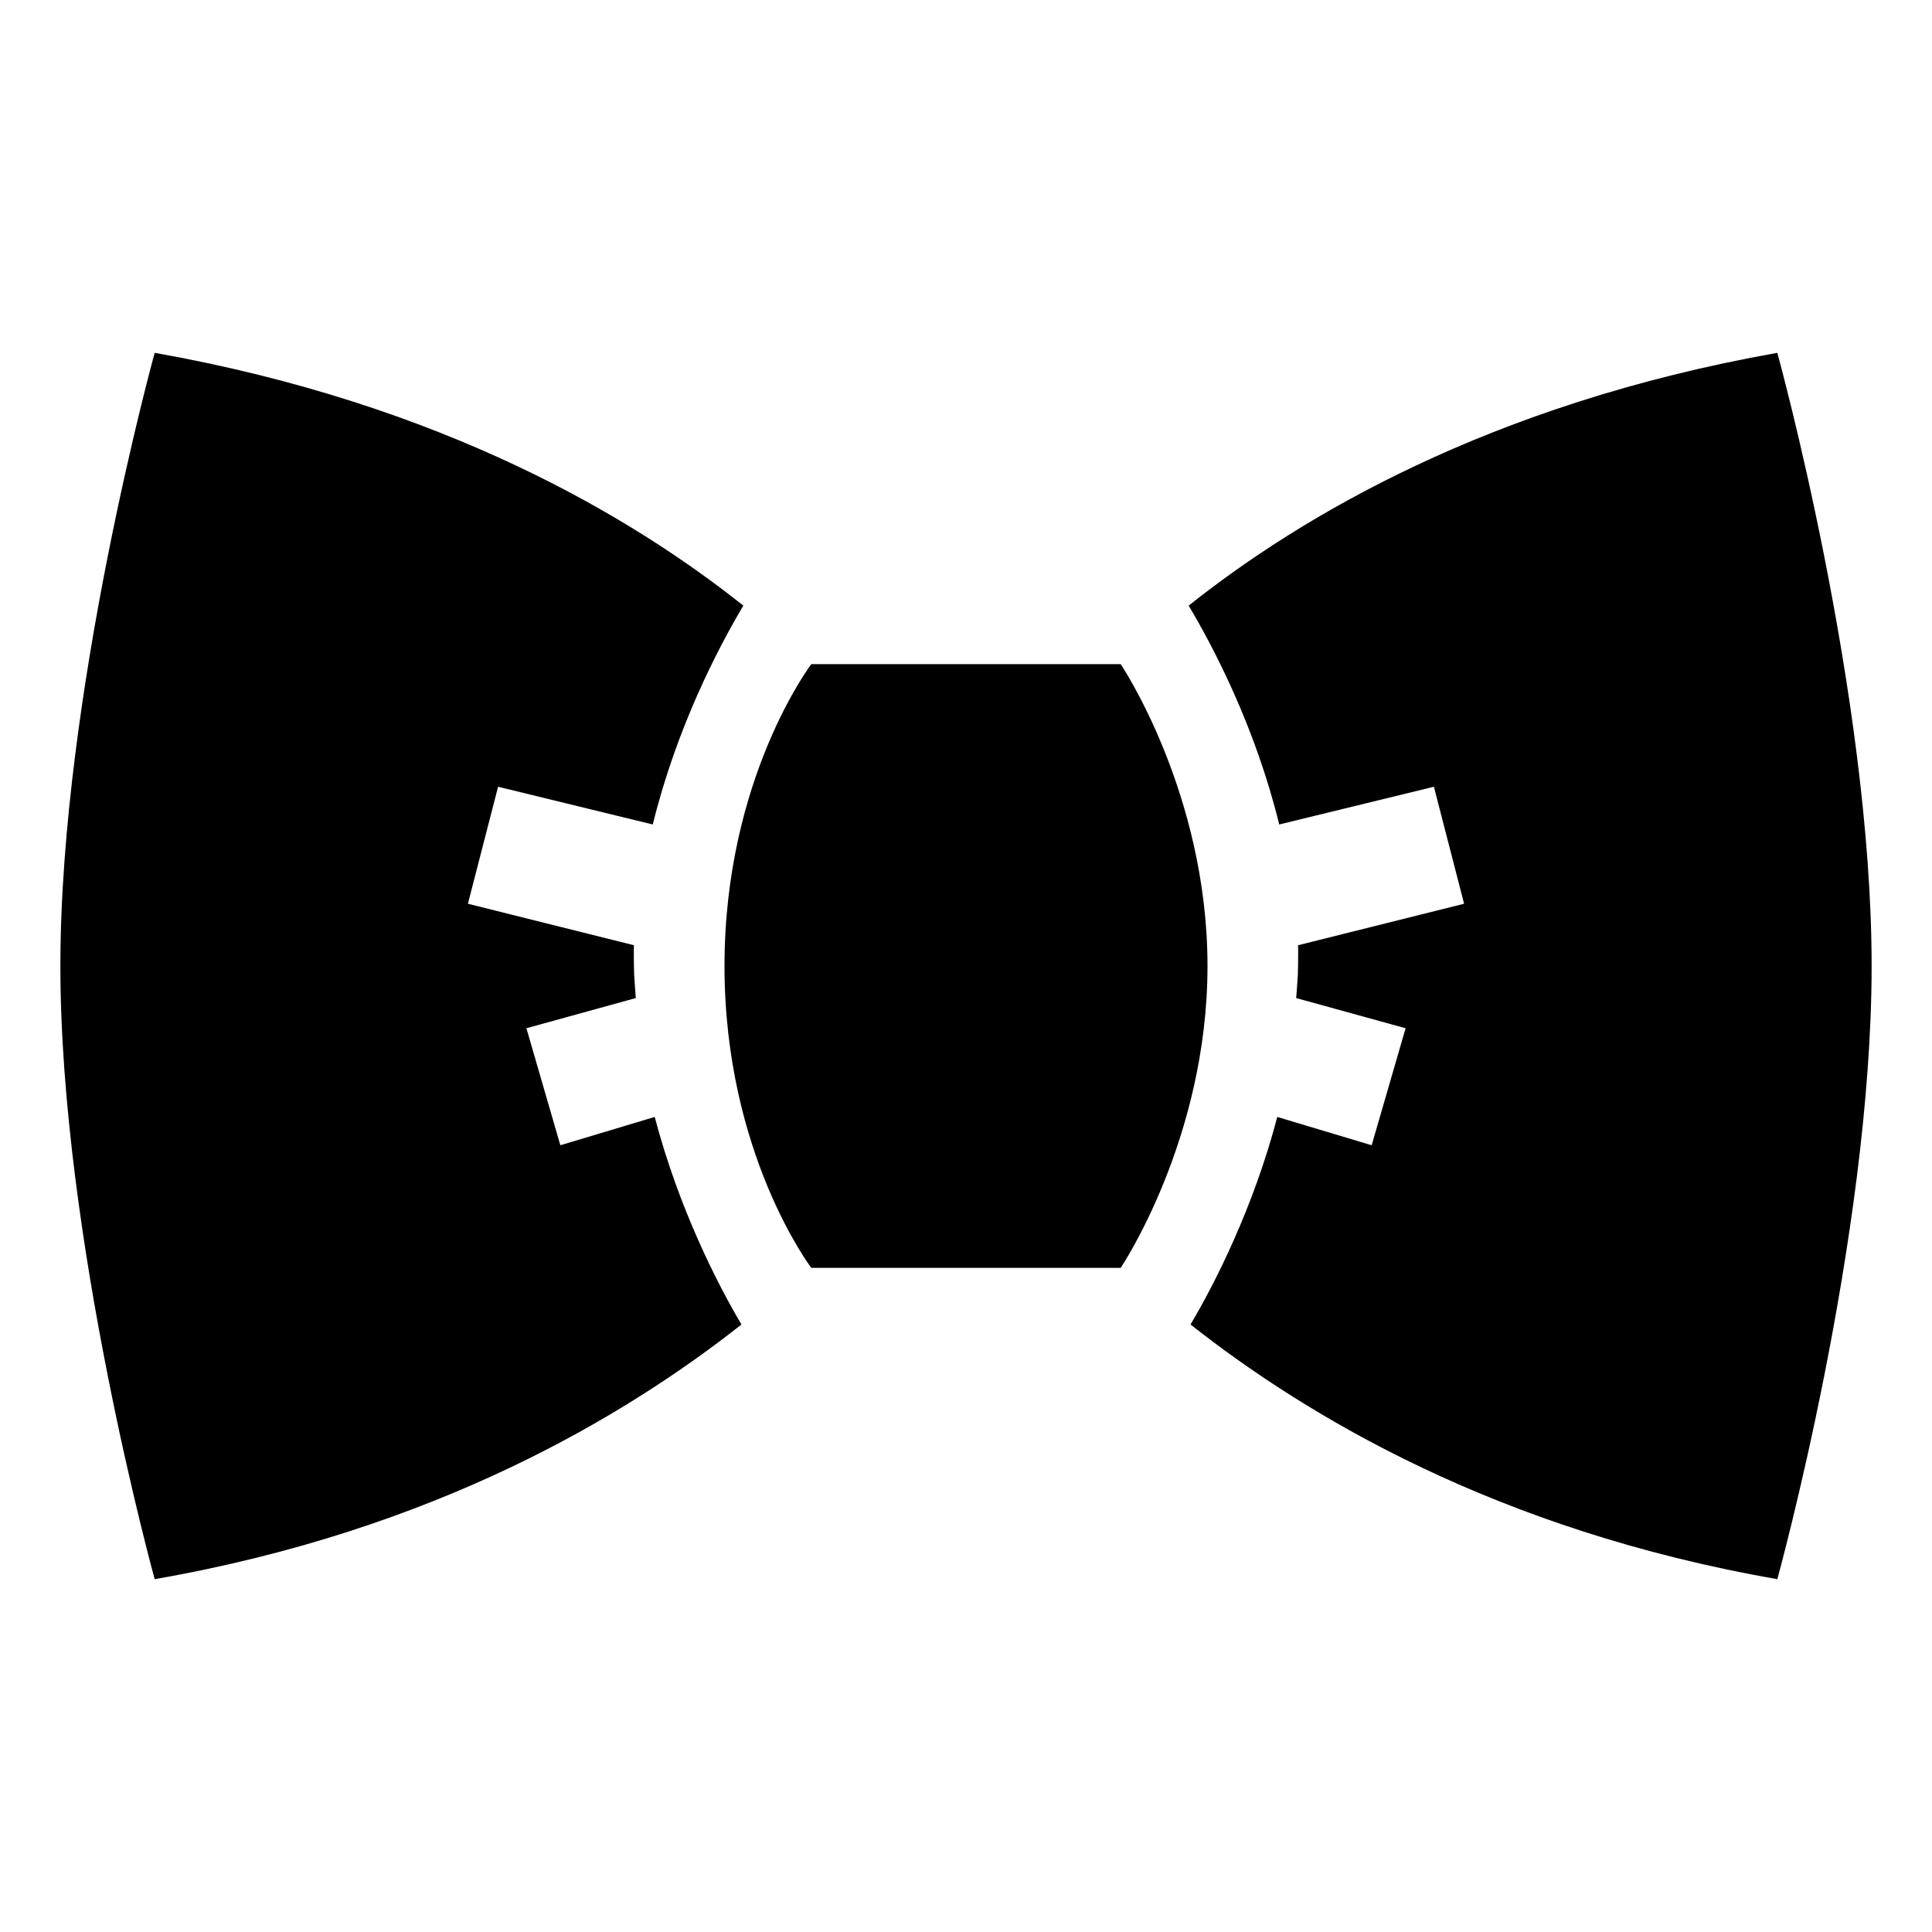 <?xml version="1.0" encoding="utf-8"?>
<svg xmlns="http://www.w3.org/2000/svg" viewBox="0 0 32 32" fill="#000000"><path d="M 2.562 5.844 C 2.562 5.844 1 11.496 1 16 C 1 20.504 2.562 26.155 2.562 26.156 C 7.215 25.345 10.366 23.447 12.281 21.938 C 11.88 21.261 11.242 20.012 10.844 18.5 L 9.281 18.969 L 8.719 17.031 L 10.531 16.531 C 10.52 16.357 10.5 16.177 10.5 16 C 10.5 15.885 10.495 15.77 10.5 15.656 L 7.75 14.969 L 8.25 13.031 L 10.812 13.656 C 11.207 12.049 11.896 10.73 12.312 10.031 C 10.482 8.576 7.351 6.694 2.562 5.844 z M 29.438 5.844 C 24.649 6.694 21.518 8.576 19.688 10.031 C 20.105 10.73 20.794 12.049 21.188 13.656 L 23.75 13.031 L 24.25 14.969 L 21.5 15.656 C 21.504 15.77 21.5 15.885 21.5 16 C 21.5 16.177 21.48 16.357 21.469 16.531 L 23.281 17.031 L 22.719 18.969 L 21.156 18.5 C 20.758 20.012 20.12 21.261 19.719 21.938 C 21.634 23.447 24.785 25.345 29.438 26.156 C 29.438 26.156 31 20.504 31 16 C 31 11.496 29.438 5.844 29.438 5.844 z M 13.438 11 C 13.438 11 12 12.889 12 16 C 12 19.111 13.438 21 13.438 21 L 18.562 21 C 18.562 21 20 18.867 20 16 C 20 13.133 18.562 11 18.562 11 L 13.438 11 z" fill="#000000"/></svg>
